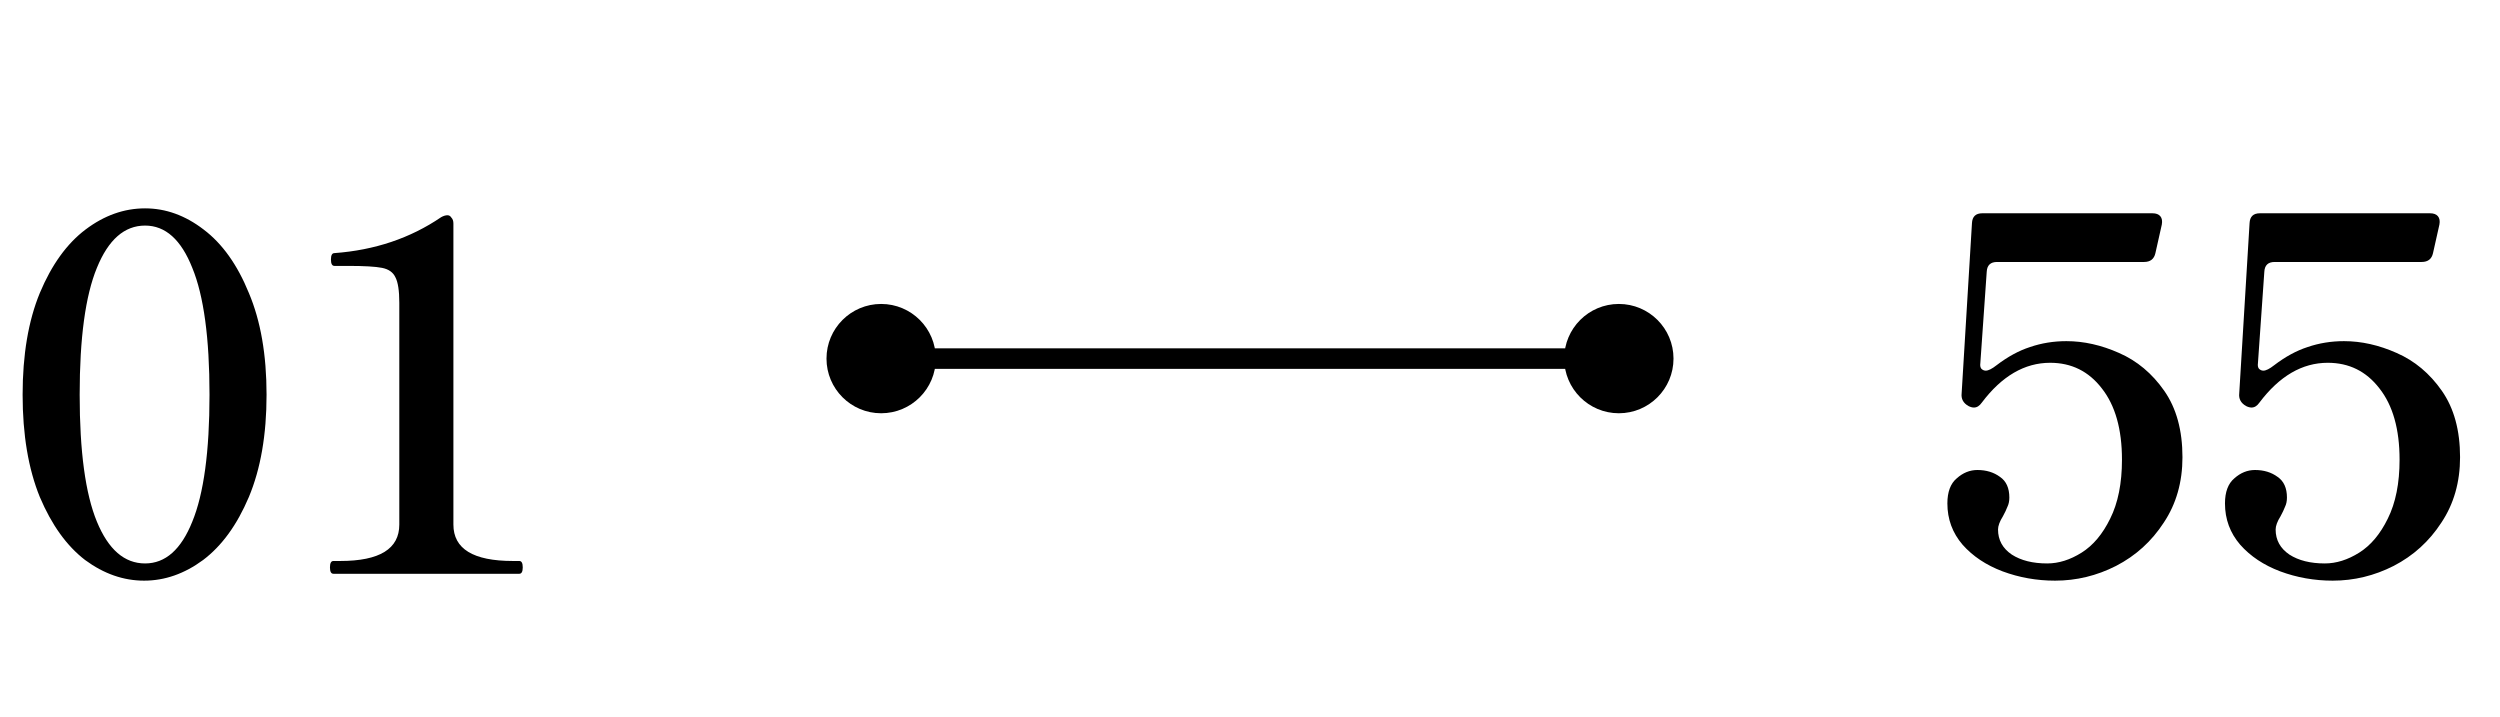 <svg width="122" height="35" viewBox="0 0 122 35" fill="none" xmlns="http://www.w3.org/2000/svg">
<path d="M7.032 28.336C6.024 28.336 5.064 28 4.152 27.328C3.256 26.64 2.52 25.616 1.944 24.256C1.384 22.88 1.104 21.216 1.104 19.264C1.104 17.312 1.384 15.656 1.944 14.296C2.52 12.92 3.264 11.888 4.176 11.2C5.088 10.512 6.056 10.168 7.08 10.168C8.088 10.168 9.04 10.512 9.936 11.2C10.848 11.888 11.584 12.92 12.144 14.296C12.72 15.656 13.008 17.312 13.008 19.264C13.008 21.216 12.72 22.88 12.144 24.256C11.568 25.616 10.824 26.64 9.912 27.328C9 28 8.04 28.336 7.032 28.336ZM7.08 27.496C8.072 27.496 8.84 26.816 9.384 25.456C9.944 24.096 10.224 22.032 10.224 19.264C10.224 16.496 9.944 14.432 9.384 13.072C8.84 11.696 8.072 11.008 7.08 11.008C6.072 11.008 5.288 11.696 4.728 13.072C4.168 14.432 3.888 16.496 3.888 19.264C3.888 22.032 4.168 24.096 4.728 25.456C5.288 26.816 6.072 27.496 7.08 27.496ZM16.27 28C16.158 28 16.102 27.896 16.102 27.688C16.102 27.48 16.158 27.376 16.27 27.376H16.606C18.526 27.376 19.486 26.784 19.486 25.6V14.776C19.486 14.184 19.422 13.768 19.294 13.528C19.182 13.288 18.966 13.136 18.646 13.072C18.326 13.008 17.774 12.976 16.99 12.976H16.318C16.206 12.976 16.15 12.872 16.15 12.664C16.15 12.456 16.206 12.352 16.318 12.352C18.286 12.208 20.022 11.624 21.526 10.6C21.638 10.536 21.742 10.504 21.838 10.504C21.918 10.504 21.982 10.544 22.03 10.624C22.094 10.688 22.126 10.784 22.126 10.912V25.6C22.126 26.784 23.094 27.376 25.03 27.376H25.342C25.454 27.376 25.51 27.48 25.51 27.688C25.51 27.896 25.454 28 25.342 28H16.27Z" fill="black"/>
<path d="M40.333 17.5C40.333 18.973 41.527 20.167 43 20.167C44.473 20.167 45.667 18.973 45.667 17.5C45.667 16.027 44.473 14.833 43 14.833C41.527 14.833 40.333 16.027 40.333 17.5ZM76.333 17.5C76.333 18.973 77.527 20.167 79 20.167C80.473 20.167 81.667 18.973 81.667 17.5C81.667 16.027 80.473 14.833 79 14.833C77.527 14.833 76.333 16.027 76.333 17.5ZM43 18H79V17H43V18Z" fill="black"/>
<path d="M100.84 16.648C101.688 16.648 102.544 16.84 103.408 17.224C104.288 17.608 105.024 18.224 105.616 19.072C106.208 19.92 106.504 21 106.504 22.312C106.504 23.528 106.2 24.592 105.592 25.504C105 26.416 104.224 27.12 103.264 27.616C102.32 28.096 101.328 28.336 100.288 28.336C99.392 28.336 98.536 28.184 97.72 27.88C96.92 27.576 96.272 27.144 95.776 26.584C95.28 26.008 95.032 25.336 95.032 24.568C95.032 24.008 95.184 23.6 95.488 23.344C95.792 23.072 96.128 22.936 96.496 22.936C96.928 22.936 97.296 23.048 97.6 23.272C97.904 23.48 98.056 23.816 98.056 24.28C98.056 24.456 98.024 24.608 97.96 24.736C97.912 24.864 97.84 25.016 97.744 25.192C97.584 25.448 97.504 25.664 97.504 25.84C97.504 26.352 97.728 26.76 98.176 27.064C98.624 27.352 99.2 27.496 99.904 27.496C100.464 27.496 101.024 27.32 101.584 26.968C102.144 26.616 102.608 26.064 102.976 25.312C103.36 24.544 103.552 23.584 103.552 22.432C103.552 20.944 103.224 19.784 102.568 18.952C101.928 18.12 101.088 17.704 100.048 17.704C98.8 17.704 97.688 18.352 96.712 19.648C96.6 19.808 96.472 19.888 96.328 19.888C96.248 19.888 96.16 19.864 96.064 19.816C95.808 19.672 95.696 19.464 95.728 19.192L96.232 10.888C96.248 10.568 96.416 10.408 96.736 10.408H105.04C105.216 10.408 105.344 10.456 105.424 10.552C105.504 10.648 105.528 10.784 105.496 10.96L105.184 12.352C105.12 12.64 104.936 12.784 104.632 12.784H97.456C97.136 12.784 96.968 12.944 96.952 13.264L96.64 17.728C96.624 17.84 96.64 17.928 96.688 17.992C96.752 18.056 96.824 18.088 96.904 18.088C97.032 18.088 97.208 18 97.432 17.824C97.976 17.408 98.52 17.112 99.064 16.936C99.624 16.744 100.216 16.648 100.84 16.648ZM114.387 16.648C115.235 16.648 116.091 16.84 116.955 17.224C117.835 17.608 118.571 18.224 119.163 19.072C119.755 19.92 120.051 21 120.051 22.312C120.051 23.528 119.747 24.592 119.139 25.504C118.547 26.416 117.771 27.12 116.811 27.616C115.867 28.096 114.875 28.336 113.835 28.336C112.939 28.336 112.083 28.184 111.267 27.88C110.467 27.576 109.819 27.144 109.323 26.584C108.827 26.008 108.579 25.336 108.579 24.568C108.579 24.008 108.731 23.6 109.035 23.344C109.339 23.072 109.675 22.936 110.043 22.936C110.475 22.936 110.843 23.048 111.147 23.272C111.451 23.48 111.603 23.816 111.603 24.28C111.603 24.456 111.571 24.608 111.507 24.736C111.459 24.864 111.387 25.016 111.291 25.192C111.131 25.448 111.051 25.664 111.051 25.84C111.051 26.352 111.275 26.76 111.723 27.064C112.171 27.352 112.747 27.496 113.451 27.496C114.011 27.496 114.571 27.32 115.131 26.968C115.691 26.616 116.155 26.064 116.523 25.312C116.907 24.544 117.099 23.584 117.099 22.432C117.099 20.944 116.771 19.784 116.115 18.952C115.475 18.12 114.635 17.704 113.595 17.704C112.347 17.704 111.235 18.352 110.259 19.648C110.147 19.808 110.019 19.888 109.875 19.888C109.795 19.888 109.707 19.864 109.611 19.816C109.355 19.672 109.243 19.464 109.275 19.192L109.779 10.888C109.795 10.568 109.963 10.408 110.283 10.408H118.587C118.763 10.408 118.891 10.456 118.971 10.552C119.051 10.648 119.075 10.784 119.043 10.96L118.731 12.352C118.667 12.64 118.483 12.784 118.179 12.784H111.003C110.683 12.784 110.515 12.944 110.499 13.264L110.187 17.728C110.171 17.84 110.187 17.928 110.235 17.992C110.299 18.056 110.371 18.088 110.451 18.088C110.579 18.088 110.755 18 110.979 17.824C111.523 17.408 112.067 17.112 112.611 16.936C113.171 16.744 113.763 16.648 114.387 16.648Z" fill="black"/>
</svg>
